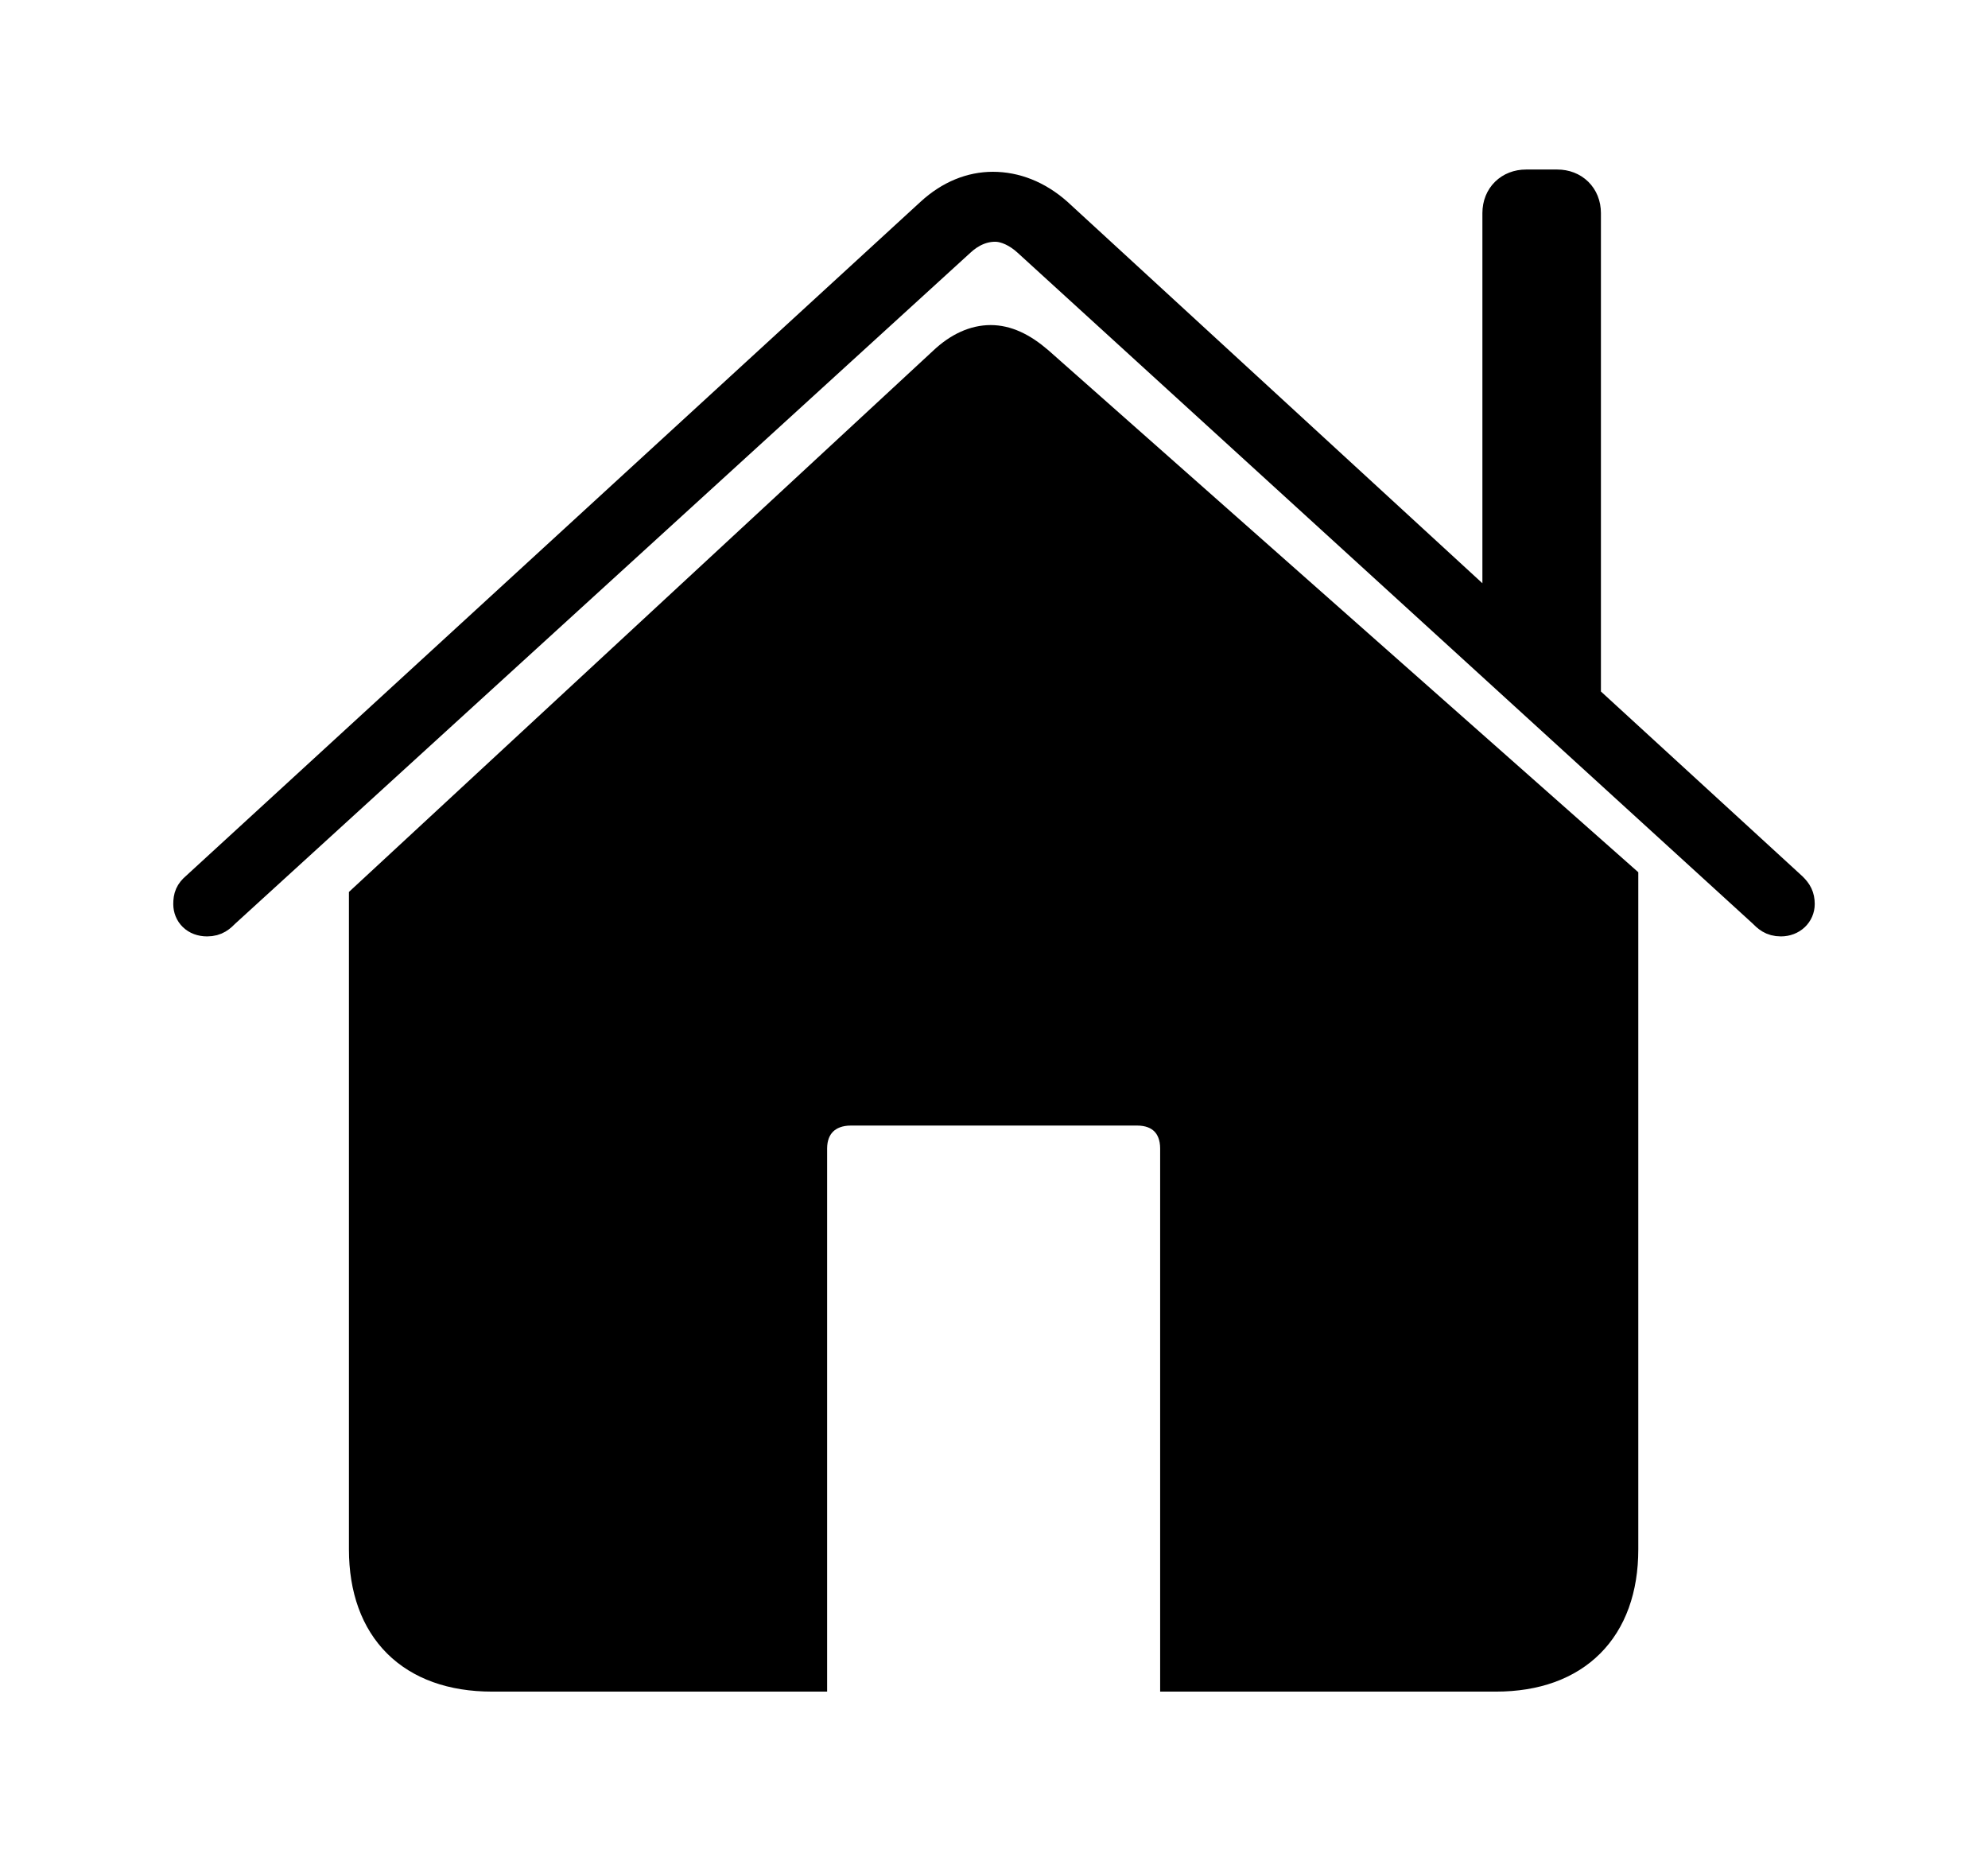 <svg width='57.127px' height='53.475px' direction='ltr' xmlns='http://www.w3.org/2000/svg' version='1.1'>
<g fill-rule='nonzero' transform='scale(1,-1) translate(0,-53.475)'>
<path fill='black' stroke='black' fill-opacity='1.0' stroke-width='1.0' d='
    M 5.479,27.5
    C 5.479,27.264 5.65,27.07 5.951,27.07
    C 6.188,27.07 6.295,27.178 6.424,27.307
    L 27.543,46.578
    C 27.865,46.879 28.23,47.029 28.596,47.029
    C 28.918,47.029 29.283,46.857 29.584,46.578
    L 50.703,27.307
    C 50.832,27.178 50.939,27.07 51.176,27.07
    C 51.455,27.07 51.648,27.264 51.648,27.5
    C 51.648,27.693 51.584,27.801 51.455,27.93
    L 45.504,33.387
    L 45.504,47.352
    C 45.504,47.803 45.182,48.104 44.752,48.104
    L 43.85,48.104
    C 43.42,48.104 43.098,47.803 43.098,47.352
    L 43.098,35.578
    L 30.336,47.309
    C 29.777,47.803 29.154,48.039 28.531,48.039
    C 27.93,48.039 27.328,47.803 26.791,47.309
    L 5.672,27.93
    C 5.521,27.801 5.479,27.693 5.479,27.5
    Z
    M 10.527,8.959
    C 10.527,6.703 11.859,5.371 14.137,5.371
    L 23.268,5.371
    L 23.268,20.475
    C 23.268,21.184 23.74,21.635 24.449,21.635
    L 32.678,21.635
    C 33.387,21.635 33.838,21.184 33.838,20.475
    L 33.838,5.371
    L 42.99,5.371
    C 45.246,5.371 46.578,6.703 46.578,8.959
    L 46.578,28.188
    L 29.799,43.033
    C 29.326,43.441 28.896,43.635 28.467,43.635
    C 28.037,43.635 27.586,43.441 27.156,43.033
    L 10.527,27.629
    Z
' />
</g>
</svg>